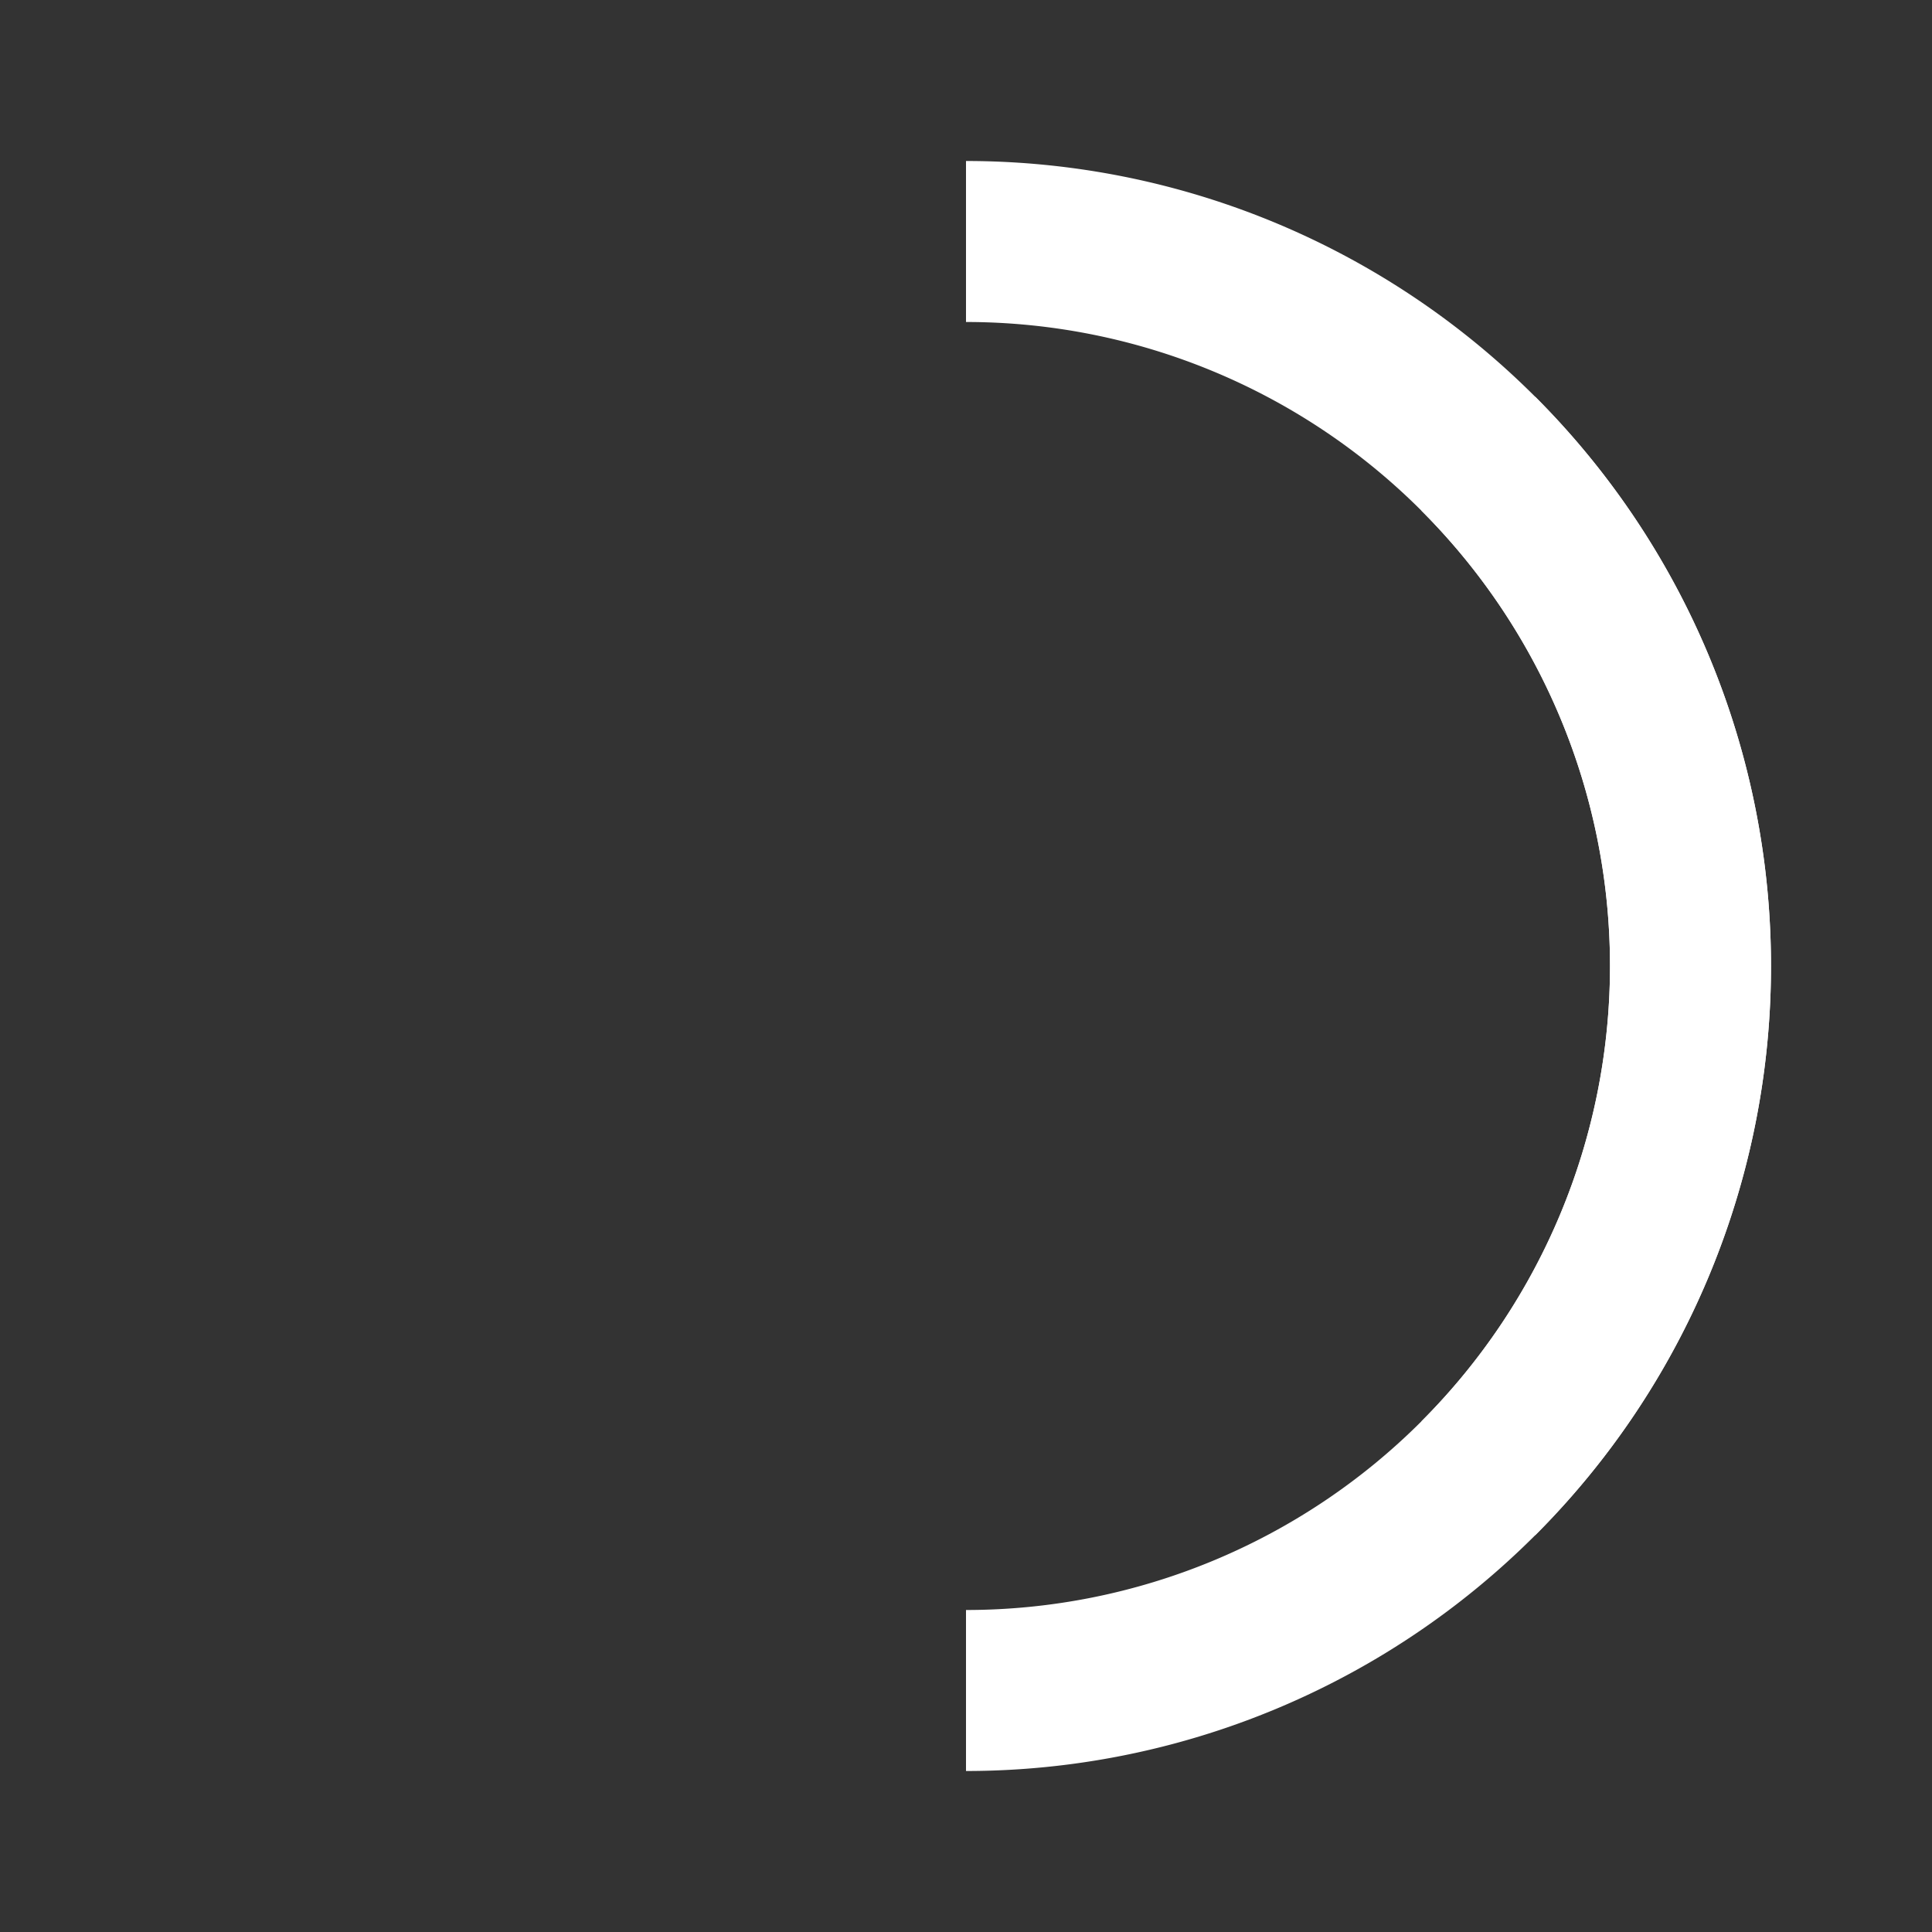 <?xml version="1.0" encoding="UTF-8"?><!--
  - The MIT License (MIT)
  -
  - Copyright (c) 2015-2021 Elior "Mallowigi" Boukhobza
  -
  - Permission is hereby granted, free of charge, to any person obtaining a copy
  - of this software and associated documentation files (the "Software"), to deal
  - in the Software without restriction, including without limitation the rights
  - to use, copy, modify, merge, publish, distribute, sublicense, and/or sell
  - copies of the Software, and to permit persons to whom the Software is
  - furnished to do so, subject to the following conditions:
  -
  - The above copyright notice and this permission notice shall be included in all
  - copies or substantial portions of the Software.
  -
  - THE SOFTWARE IS PROVIDED "AS IS", WITHOUT WARRANTY OF ANY KIND, EXPRESS OR
  - IMPLIED, INCLUDING BUT NOT LIMITED TO THE WARRANTIES OF MERCHANTABILITY,
  - FITNESS FOR A PARTICULAR PURPOSE AND NONINFRINGEMENT. IN NO EVENT SHALL THE
  - AUTHORS OR COPYRIGHT HOLDERS BE LIABLE FOR ANY CLAIM, DAMAGES OR OTHER
  - LIABILITY, WHETHER IN AN ACTION OF CONTRACT, TORT OR OTHERWISE, ARISING FROM,
  - OUT OF OR IN CONNECTION WITH THE SOFTWARE OR THE USE OR OTHER DEALINGS IN THE
  - SOFTWARE.
  -
  -
  -->

<!DOCTYPE svg PUBLIC "-//W3C//DTD SVG 1.1//EN"
        "http://www.w3.org/Graphics/SVG/1.1/DTD/svg11.dtd">
<svg xmlns="http://www.w3.org/2000/svg"
     version="1.1" width="16px" height="16px" fill="#FFFFFF" tint="true"
     viewBox="0 0 24 24">
    <rect x="0" y="0" width="24" height="24" fill="#333333" stroke="none"/>
    <path d="M12,4V2A10,10 0 0,0 2,12H4A8,8 0 0,1 12,4Z" transform="rotate(90 12 12)"/>
    <path d="M12,4V2A10,10 0 0,0 2,12H4A8,8 0 0,1 12,4Z" transform="rotate(135 12 12)"/>
    <path d="M12,4V2A10,10 0 0,0 2,12H4A8,8 0 0,1 12,4Z" transform="rotate(180 12 12)"/>

</svg>
